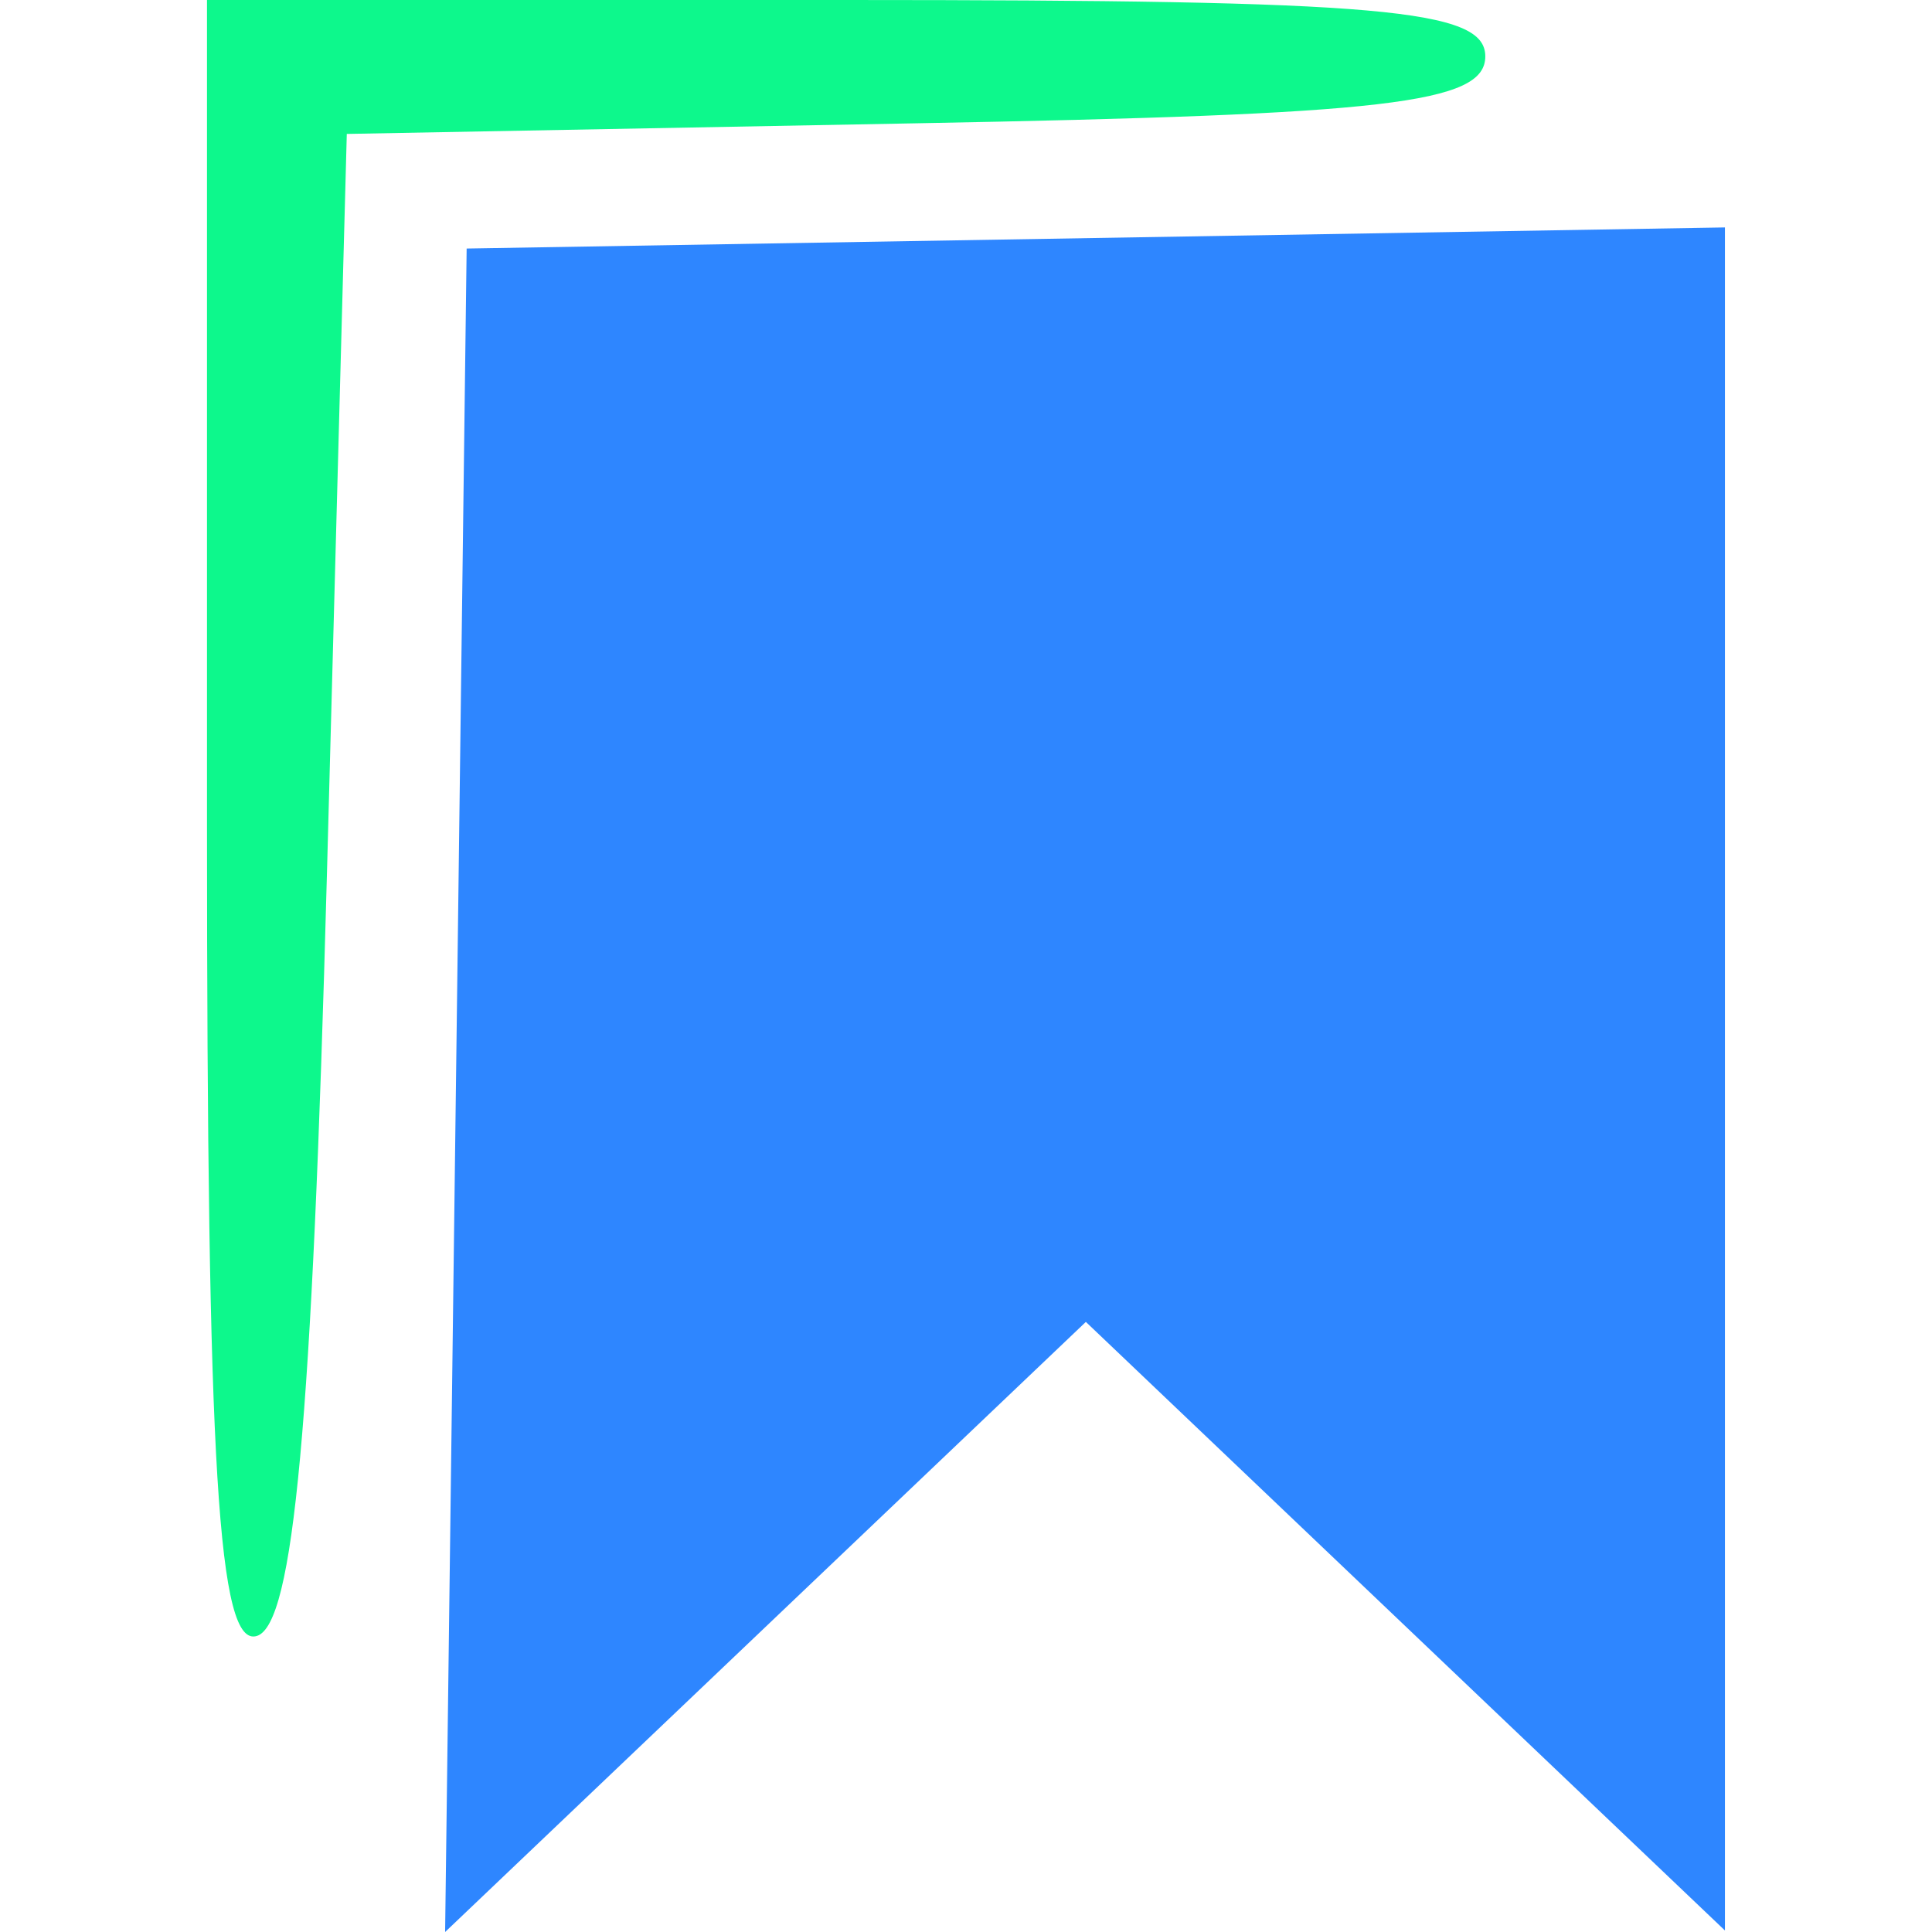 <?xml version="1.0" standalone="no"?><!DOCTYPE svg PUBLIC "-//W3C//DTD SVG 1.1//EN" "http://www.w3.org/Graphics/SVG/1.1/DTD/svg11.dtd"><svg t="1739892345168" class="icon" viewBox="0 0 1024 1024" version="1.1" xmlns="http://www.w3.org/2000/svg" p-id="65939" xmlns:xlink="http://www.w3.org/1999/xlink" width="64" height="64"><path d="M241.627 577.902l5.705-446.171 333.458-5.595 333.458-5.595v902.656l-169.362-161.28-169.362-161.28-169.801 161.682L235.922 1024l5.705-446.171z" fill="#2E86FF" p-id="65940"></path><path d="M109.714 437.723V0h338.761c284.197 0 338.761 4.827 338.761 29.879s-52.809 30.866-301.714 35.474l-301.714 5.632-10.569 393.801c-7.79 289.609-17.591 396.032-37.047 402.286C115.566 873.618 109.714 778.935 109.714 437.797z" fill="#0DF88C" p-id="65941"></path></svg>